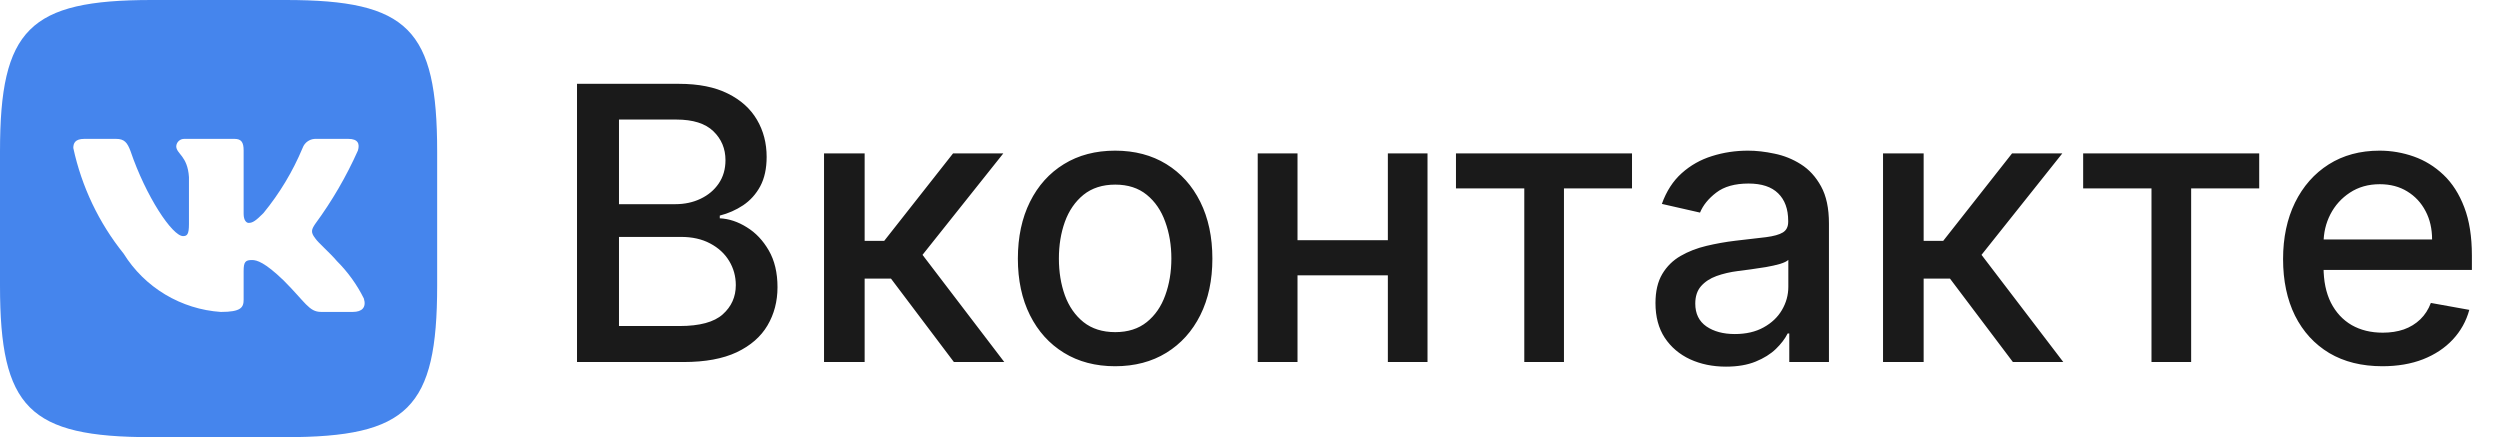 <?xml version="1.0" encoding="UTF-8"?> <svg xmlns="http://www.w3.org/2000/svg" width="183" height="32" viewBox="0 0 183 32" fill="none"><path d="M20.917 0H11.101C2.131 0 0 2.133 0 11.083V20.901C0 29.867 2.117 32 11.083 32H20.901C29.867 32 32 29.883 32 20.917V11.101C32 2.131 29.883 0 20.917 0ZM25.834 22.832H23.499C22.616 22.832 22.35 22.117 20.766 20.533C19.384 19.2 18.8 19.034 18.45 19.034C17.966 19.034 17.834 19.166 17.834 19.834V21.933C17.834 22.501 17.65 22.834 16.166 22.834C14.727 22.737 13.331 22.299 12.094 21.558C10.856 20.816 9.813 19.791 9.05 18.566C7.237 16.31 5.976 13.663 5.366 10.834C5.366 10.483 5.499 10.166 6.166 10.166H8.501C9.101 10.166 9.317 10.434 9.55 11.05C10.683 14.384 12.616 17.283 13.4 17.283C13.701 17.283 13.832 17.15 13.832 16.4V12.966C13.733 11.4 12.901 11.267 12.901 10.701C12.912 10.551 12.98 10.412 13.092 10.312C13.203 10.213 13.35 10.16 13.499 10.166H17.166C17.667 10.166 17.834 10.416 17.834 11.016V15.65C17.834 16.15 18.05 16.317 18.2 16.317C18.501 16.317 18.733 16.15 19.283 15.6C20.465 14.158 21.431 12.552 22.15 10.832C22.224 10.625 22.363 10.448 22.546 10.328C22.73 10.208 22.948 10.151 23.166 10.166H25.501C26.2 10.166 26.349 10.517 26.2 11.016C25.351 12.918 24.301 14.723 23.067 16.4C22.816 16.784 22.715 16.984 23.067 17.434C23.299 17.784 24.117 18.467 24.667 19.117C25.467 19.915 26.131 20.838 26.634 21.85C26.834 22.499 26.499 22.832 25.834 22.832Z" fill="#4585ED"></path><path d="M42.237 26.5V6.136H49.695C51.14 6.136 52.336 6.375 53.284 6.852C54.232 7.323 54.941 7.963 55.412 8.771C55.883 9.573 56.118 10.478 56.118 11.486C56.118 12.334 55.962 13.05 55.651 13.633C55.339 14.21 54.921 14.674 54.398 15.026C53.881 15.37 53.311 15.622 52.688 15.781V15.98C53.364 16.013 54.023 16.232 54.666 16.636C55.316 17.034 55.853 17.601 56.277 18.337C56.701 19.072 56.913 19.967 56.913 21.021C56.913 22.062 56.668 22.997 56.178 23.825C55.694 24.647 54.945 25.3 53.93 25.784C52.916 26.261 51.62 26.5 50.043 26.5H42.237ZM45.31 23.865H49.744C51.216 23.865 52.27 23.58 52.906 23.01C53.543 22.44 53.861 21.727 53.861 20.872C53.861 20.229 53.698 19.639 53.374 19.102C53.049 18.565 52.585 18.138 51.981 17.82C51.385 17.501 50.676 17.342 49.854 17.342H45.31V23.865ZM45.31 14.946H49.426C50.115 14.946 50.735 14.813 51.285 14.548C51.842 14.283 52.283 13.912 52.608 13.435C52.939 12.951 53.105 12.381 53.105 11.724C53.105 10.883 52.81 10.177 52.22 9.607C51.63 9.036 50.725 8.751 49.506 8.751H45.31V14.946ZM60.319 26.5V11.227H63.292V17.631H64.724L69.765 11.227H73.444L67.528 18.655L73.513 26.5H69.825L65.221 20.395H63.292V26.5H60.319ZM81.627 26.808C80.195 26.808 78.946 26.48 77.879 25.824C76.811 25.168 75.983 24.25 75.393 23.07C74.803 21.89 74.508 20.511 74.508 18.933C74.508 17.349 74.803 15.963 75.393 14.777C75.983 13.59 76.811 12.669 77.879 12.013C78.946 11.357 80.195 11.028 81.627 11.028C83.059 11.028 84.308 11.357 85.376 12.013C86.443 12.669 87.272 13.59 87.862 14.777C88.451 15.963 88.746 17.349 88.746 18.933C88.746 20.511 88.451 21.89 87.862 23.07C87.272 24.25 86.443 25.168 85.376 25.824C84.308 26.48 83.059 26.808 81.627 26.808ZM81.637 24.312C82.565 24.312 83.334 24.067 83.944 23.577C84.554 23.086 85.004 22.433 85.296 21.618C85.594 20.803 85.744 19.904 85.744 18.923C85.744 17.949 85.594 17.054 85.296 16.239C85.004 15.417 84.554 14.757 83.944 14.26C83.334 13.763 82.565 13.514 81.637 13.514C80.702 13.514 79.927 13.763 79.31 14.26C78.701 14.757 78.246 15.417 77.948 16.239C77.656 17.054 77.511 17.949 77.511 18.923C77.511 19.904 77.656 20.803 77.948 21.618C78.246 22.433 78.701 23.086 79.31 23.577C79.927 24.067 80.702 24.312 81.637 24.312ZM102.416 17.581V20.156H94.143V17.581H102.416ZM94.978 11.227V26.5H92.065V11.227H94.978ZM104.494 11.227V26.5H101.591V11.227H104.494ZM106.577 13.793V11.227H119.463V13.793H114.482V26.5H111.578V13.793H106.577ZM126.342 26.838C125.374 26.838 124.499 26.659 123.717 26.301C122.934 25.937 122.315 25.41 121.857 24.72C121.406 24.031 121.181 23.186 121.181 22.185C121.181 21.323 121.347 20.614 121.678 20.057C122.01 19.5 122.457 19.059 123.021 18.734C123.584 18.41 124.214 18.164 124.91 17.999C125.606 17.833 126.315 17.707 127.038 17.621C127.952 17.515 128.695 17.428 129.265 17.362C129.835 17.289 130.249 17.173 130.508 17.014C130.766 16.855 130.896 16.597 130.896 16.239V16.169C130.896 15.301 130.65 14.628 130.16 14.151C129.676 13.673 128.953 13.435 127.992 13.435C126.991 13.435 126.202 13.657 125.626 14.101C125.056 14.538 124.661 15.026 124.442 15.562L121.648 14.926C121.98 13.998 122.464 13.249 123.1 12.679C123.743 12.102 124.482 11.685 125.317 11.426C126.153 11.161 127.031 11.028 127.952 11.028C128.562 11.028 129.209 11.101 129.891 11.247C130.581 11.386 131.224 11.645 131.82 12.023C132.424 12.401 132.917 12.941 133.302 13.643C133.686 14.339 133.879 15.244 133.879 16.358V26.5H130.975V24.412H130.856C130.664 24.796 130.375 25.174 129.991 25.546C129.606 25.917 129.112 26.225 128.509 26.47C127.906 26.715 127.183 26.838 126.342 26.838ZM126.988 24.452C127.81 24.452 128.513 24.289 129.096 23.965C129.686 23.64 130.133 23.215 130.438 22.692C130.75 22.162 130.906 21.595 130.906 20.991V19.023C130.799 19.129 130.594 19.228 130.289 19.321C129.991 19.407 129.649 19.483 129.265 19.55C128.88 19.609 128.506 19.666 128.141 19.719C127.777 19.765 127.472 19.805 127.227 19.838C126.65 19.911 126.123 20.034 125.646 20.206C125.175 20.378 124.797 20.627 124.512 20.952C124.234 21.27 124.094 21.694 124.094 22.224C124.094 22.96 124.366 23.517 124.91 23.895C125.453 24.266 126.146 24.452 126.988 24.452ZM137.838 26.5V11.227H140.811V17.631H142.243L147.284 11.227H150.963L145.047 18.655L151.033 26.5H147.344L142.74 20.395H140.811V26.5H137.838ZM152.487 13.793V11.227H165.374V13.793H160.392V26.5H157.489V13.793H152.487ZM174.39 26.808C172.885 26.808 171.589 26.487 170.502 25.844C169.421 25.194 168.586 24.283 167.996 23.109C167.413 21.93 167.121 20.547 167.121 18.963C167.121 17.399 167.413 16.02 167.996 14.827C168.586 13.633 169.408 12.702 170.462 12.033C171.523 11.363 172.762 11.028 174.181 11.028C175.042 11.028 175.878 11.171 176.686 11.456C177.495 11.741 178.221 12.188 178.864 12.798C179.507 13.408 180.014 14.2 180.385 15.175C180.757 16.142 180.942 17.319 180.942 18.704V19.759H168.801V17.531H178.029C178.029 16.749 177.87 16.056 177.551 15.453C177.233 14.843 176.786 14.363 176.209 14.011C175.639 13.66 174.97 13.484 174.201 13.484C173.365 13.484 172.636 13.69 172.013 14.101C171.397 14.505 170.919 15.036 170.581 15.692C170.25 16.341 170.084 17.047 170.084 17.81V19.55C170.084 20.57 170.263 21.439 170.621 22.155C170.986 22.871 171.493 23.418 172.142 23.796C172.792 24.167 173.551 24.352 174.419 24.352C174.983 24.352 175.497 24.273 175.961 24.114C176.425 23.948 176.826 23.703 177.164 23.378C177.502 23.053 177.76 22.652 177.939 22.175L180.753 22.682C180.528 23.51 180.123 24.236 179.54 24.859C178.963 25.476 178.238 25.956 177.363 26.301C176.494 26.639 175.503 26.808 174.39 26.808Z" fill="#1A1A1A"></path></svg> 